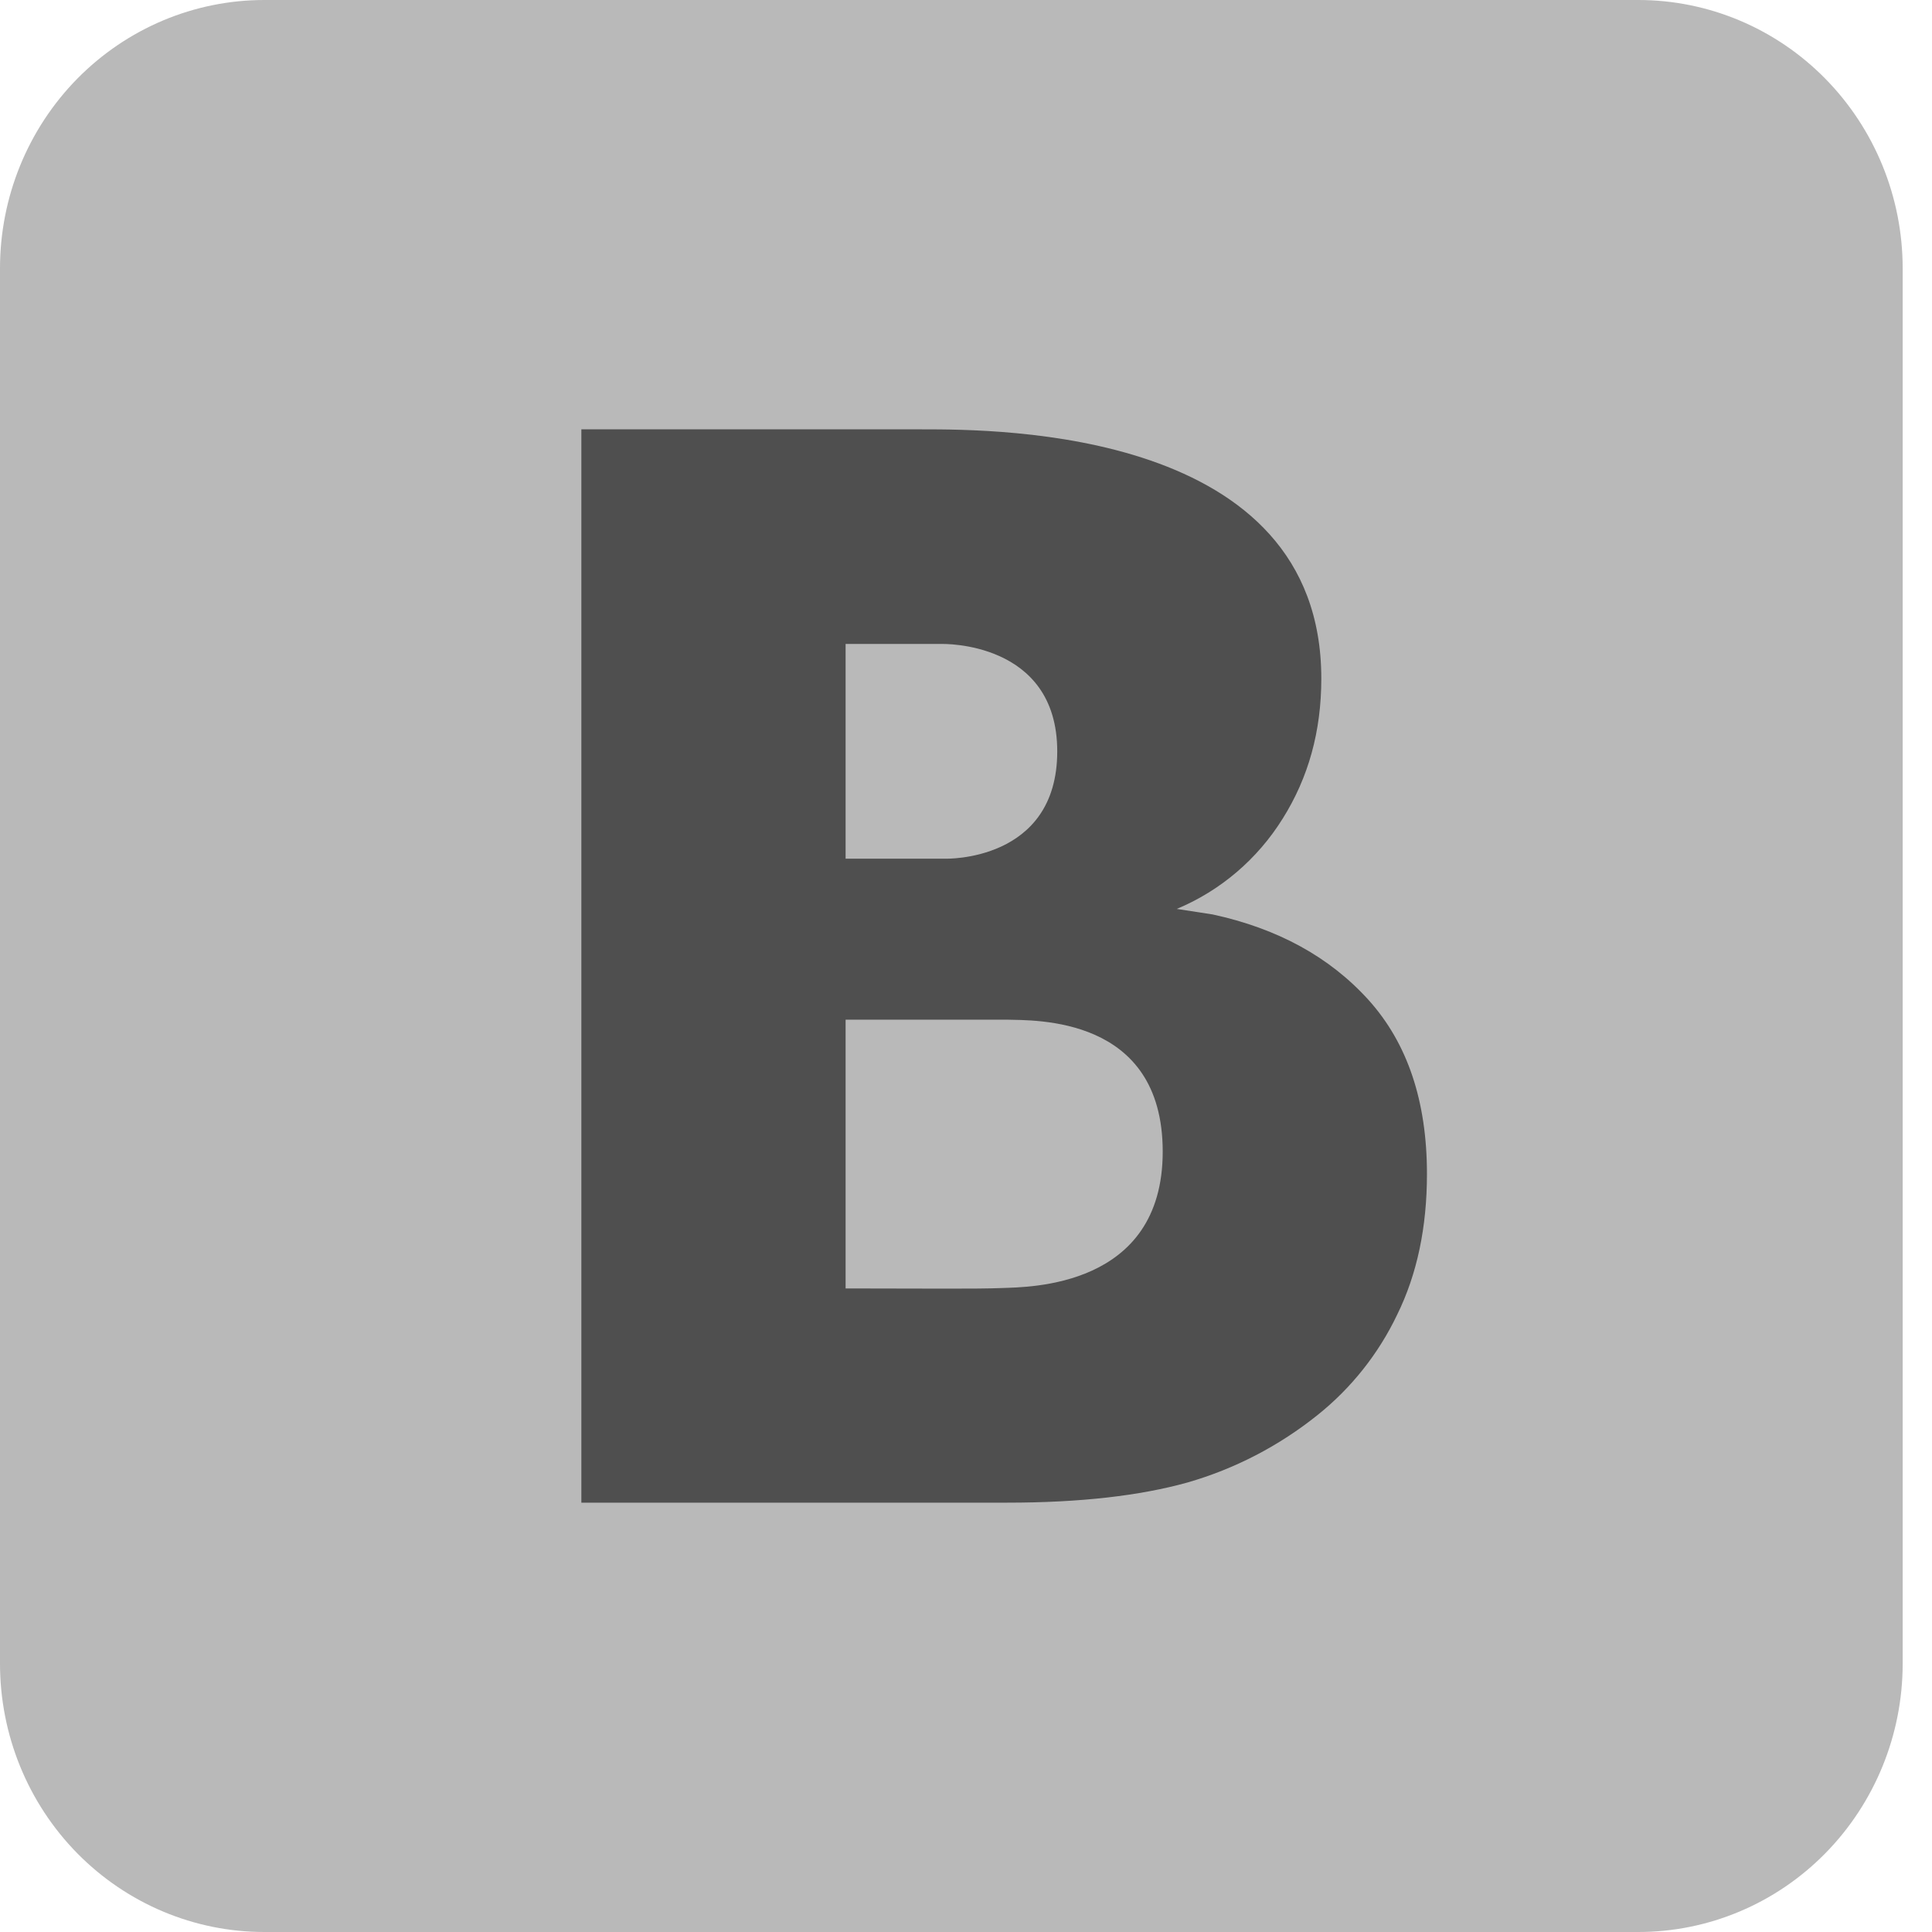 <svg width="22" height="22" viewBox="0 0 22 22" fill="none" xmlns="http://www.w3.org/2000/svg">
<path d="M21.666 18.944C21.666 19.755 21.348 20.532 20.784 21.105C20.22 21.678 19.454 22 18.656 22H3.009C2.211 22 1.446 21.678 0.881 21.105C0.317 20.532 0 19.755 0 18.944V3.056C0 2.245 0.317 1.468 0.881 0.895C1.446 0.322 2.211 0 3.009 0H18.656C19.454 0 20.22 0.322 20.784 0.895C21.348 1.468 21.666 2.245 21.666 3.056V18.944Z" fill="#B9B9B9"/>
<path d="M15.584 11.387C15.139 10.895 14.547 10.573 13.809 10.413L13.4 10.35C13.897 10.143 14.319 9.783 14.606 9.322C14.9 8.854 15.046 8.326 15.046 7.727C15.046 4.889 11.376 4.889 10.499 4.889H6.62V17.111H11.47C12.302 17.111 12.981 17.032 13.52 16.882C14.06 16.727 14.565 16.465 15.006 16.111C15.388 15.805 15.698 15.415 15.91 14.97C16.137 14.509 16.249 13.974 16.249 13.368C16.249 12.537 16.026 11.878 15.584 11.387ZM9.629 7.333H10.725C10.725 7.333 12.039 7.295 12.039 8.556C12.039 9.816 10.765 9.778 10.765 9.778H9.629V7.333ZM11.409 14.667C11.11 14.679 10.572 14.672 9.792 14.672H9.629V11.611H11.46C11.778 11.621 13.24 11.563 13.24 13.114C13.24 14.667 11.707 14.655 11.409 14.667Z" fill="#4F4F4F"/>
</svg>
